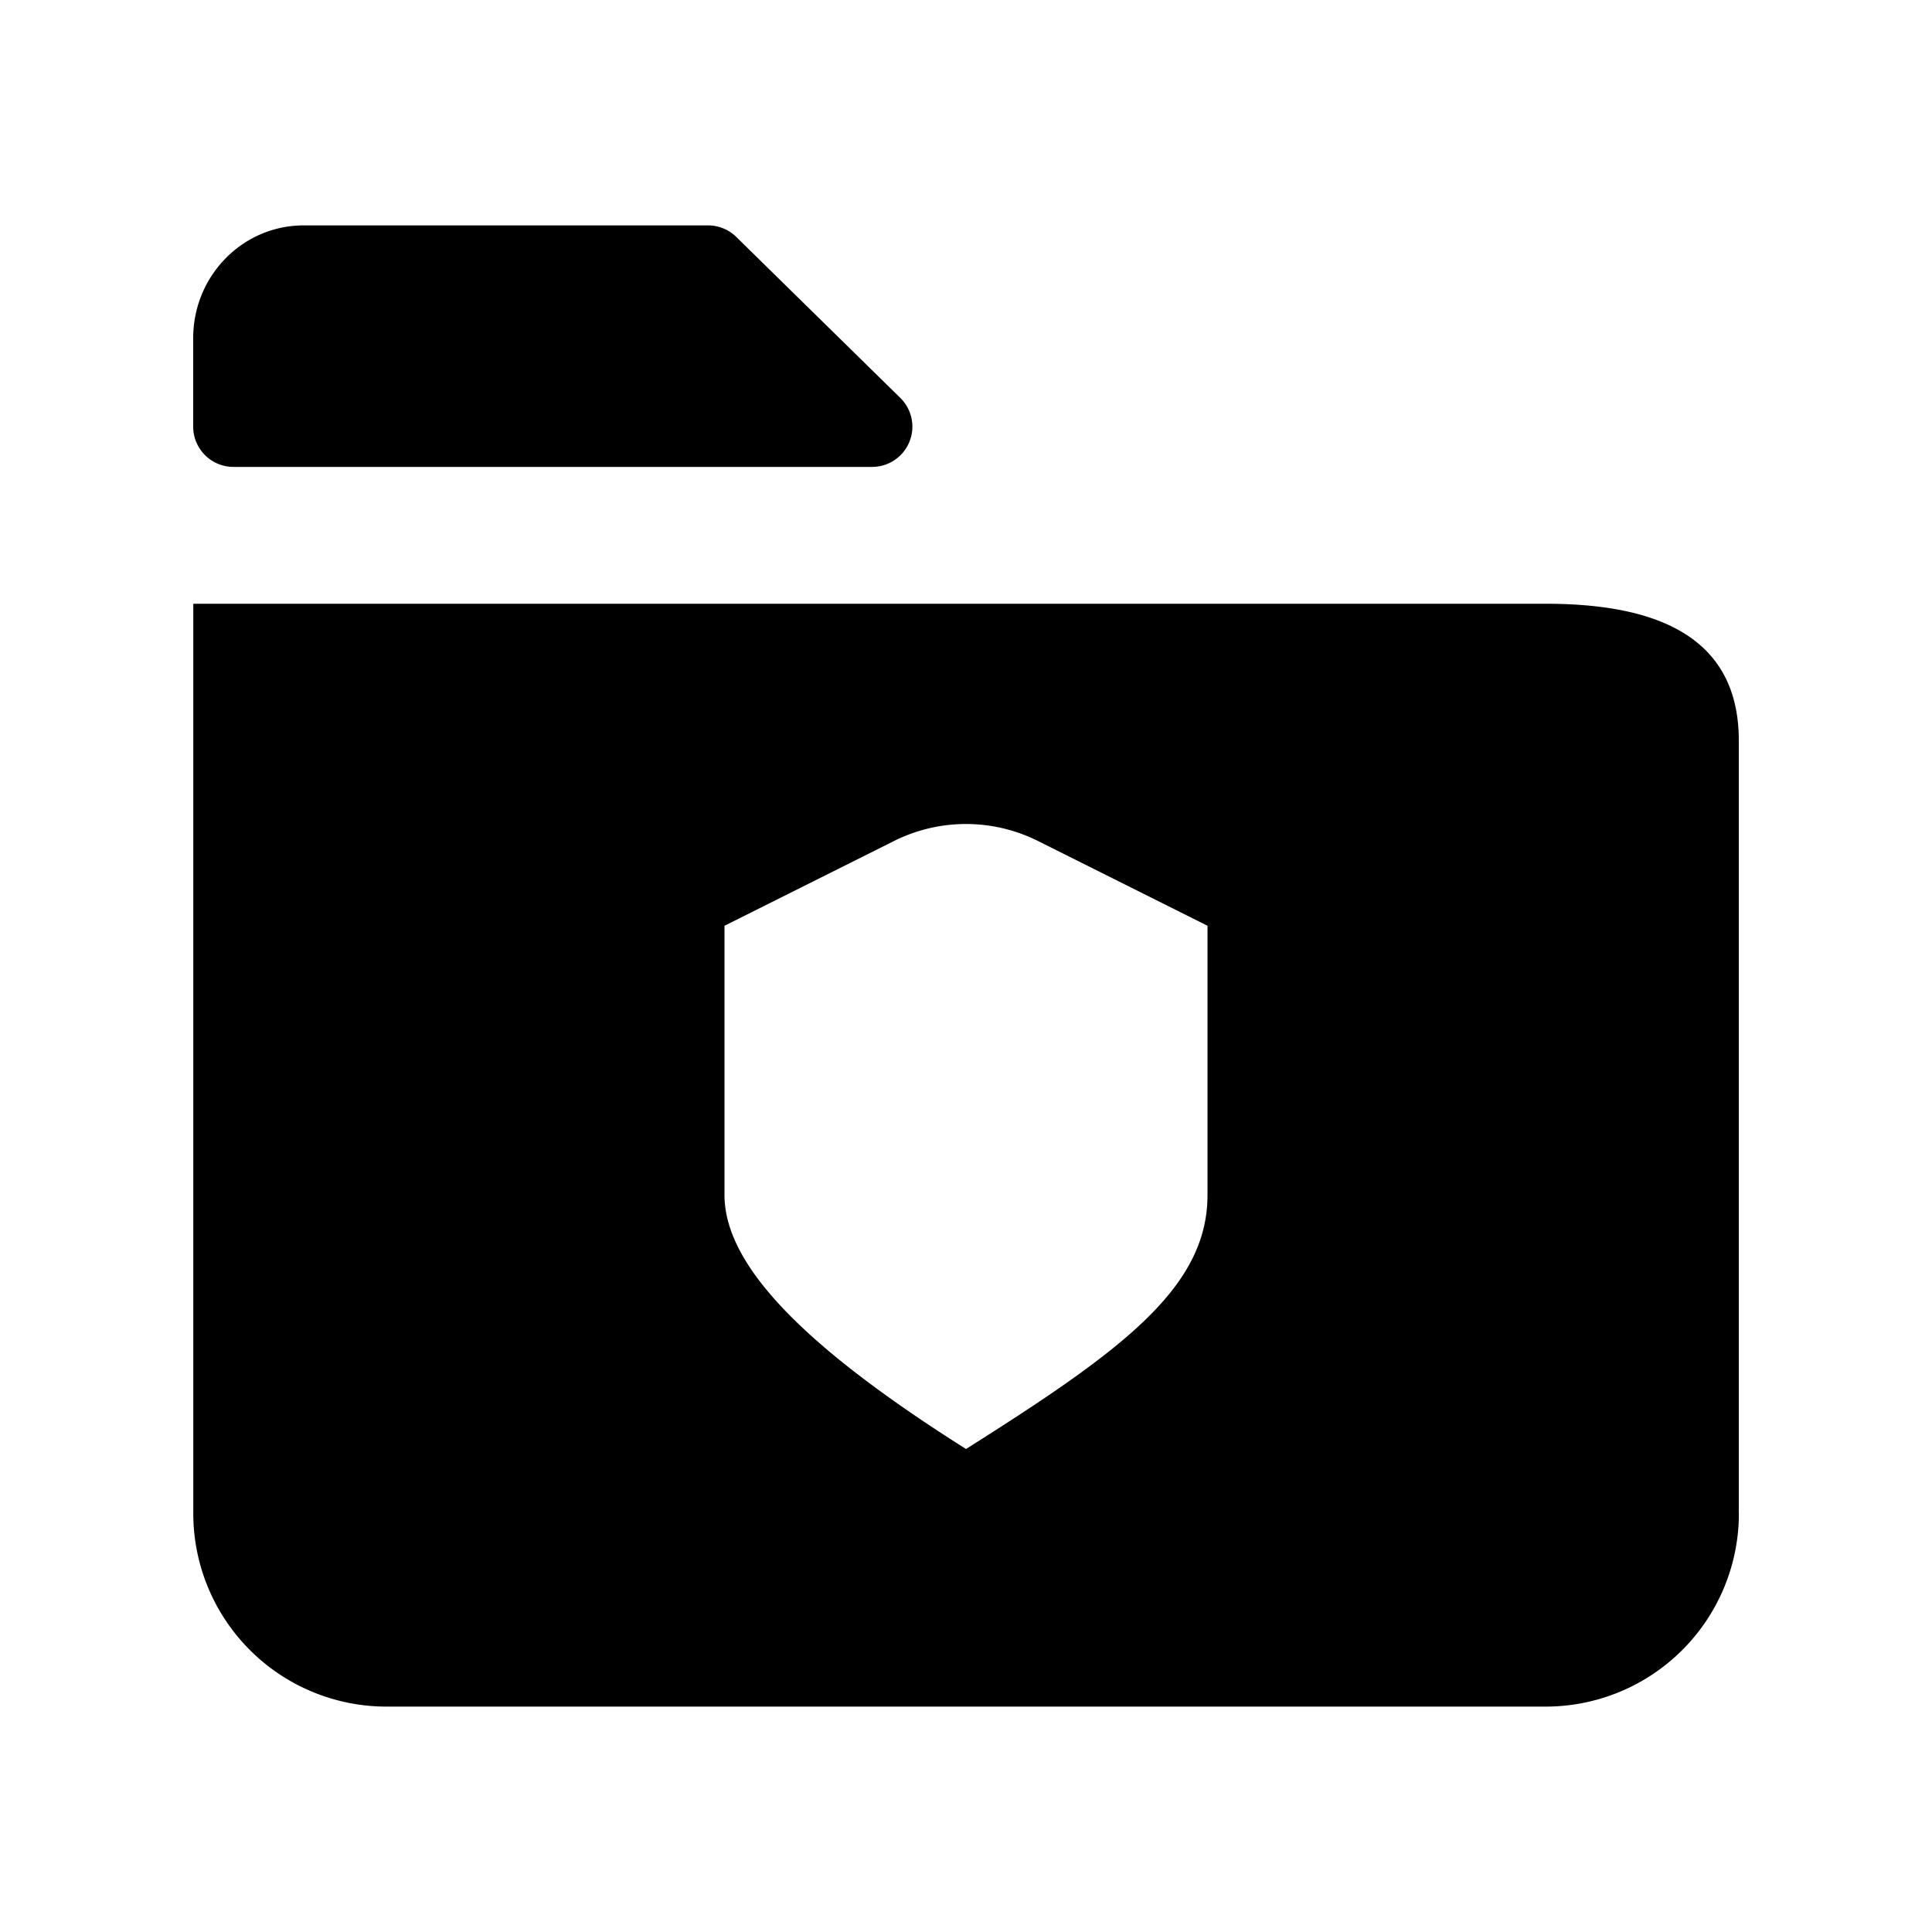 <svg xmlns="http://www.w3.org/2000/svg" fill="none" viewBox="0 0 24 24">
  <path fill="#000" d="M8.796 2.8H3.772c-.758 0-1.372.627-1.372 1.4v1.1a.5.5 0 0 0 .5.5h7.934a.5.5 0 0 0 .35-.857l-2.038-2a.5.5 0 0 0-.35-.143Z"/>
  <path fill="#000" fill-rule="evenodd" d="M21.6 18.8V9.2c0-1.326-1.074-1.7-2.4-1.7H2.401v11.3a2.4 2.4 0 0 0 2.4 2.4h14.4a2.4 2.4 0 0 0 2.4-2.4ZM15 11.5l-2.106-1.053a2 2 0 0 0-1.788 0L9 11.5v3.345c0 .905 1.068 1.934 3 3.155 1.932-1.22 3-2 3-3.155V11.5Z" clip-rule="evenodd"/>
</svg>
